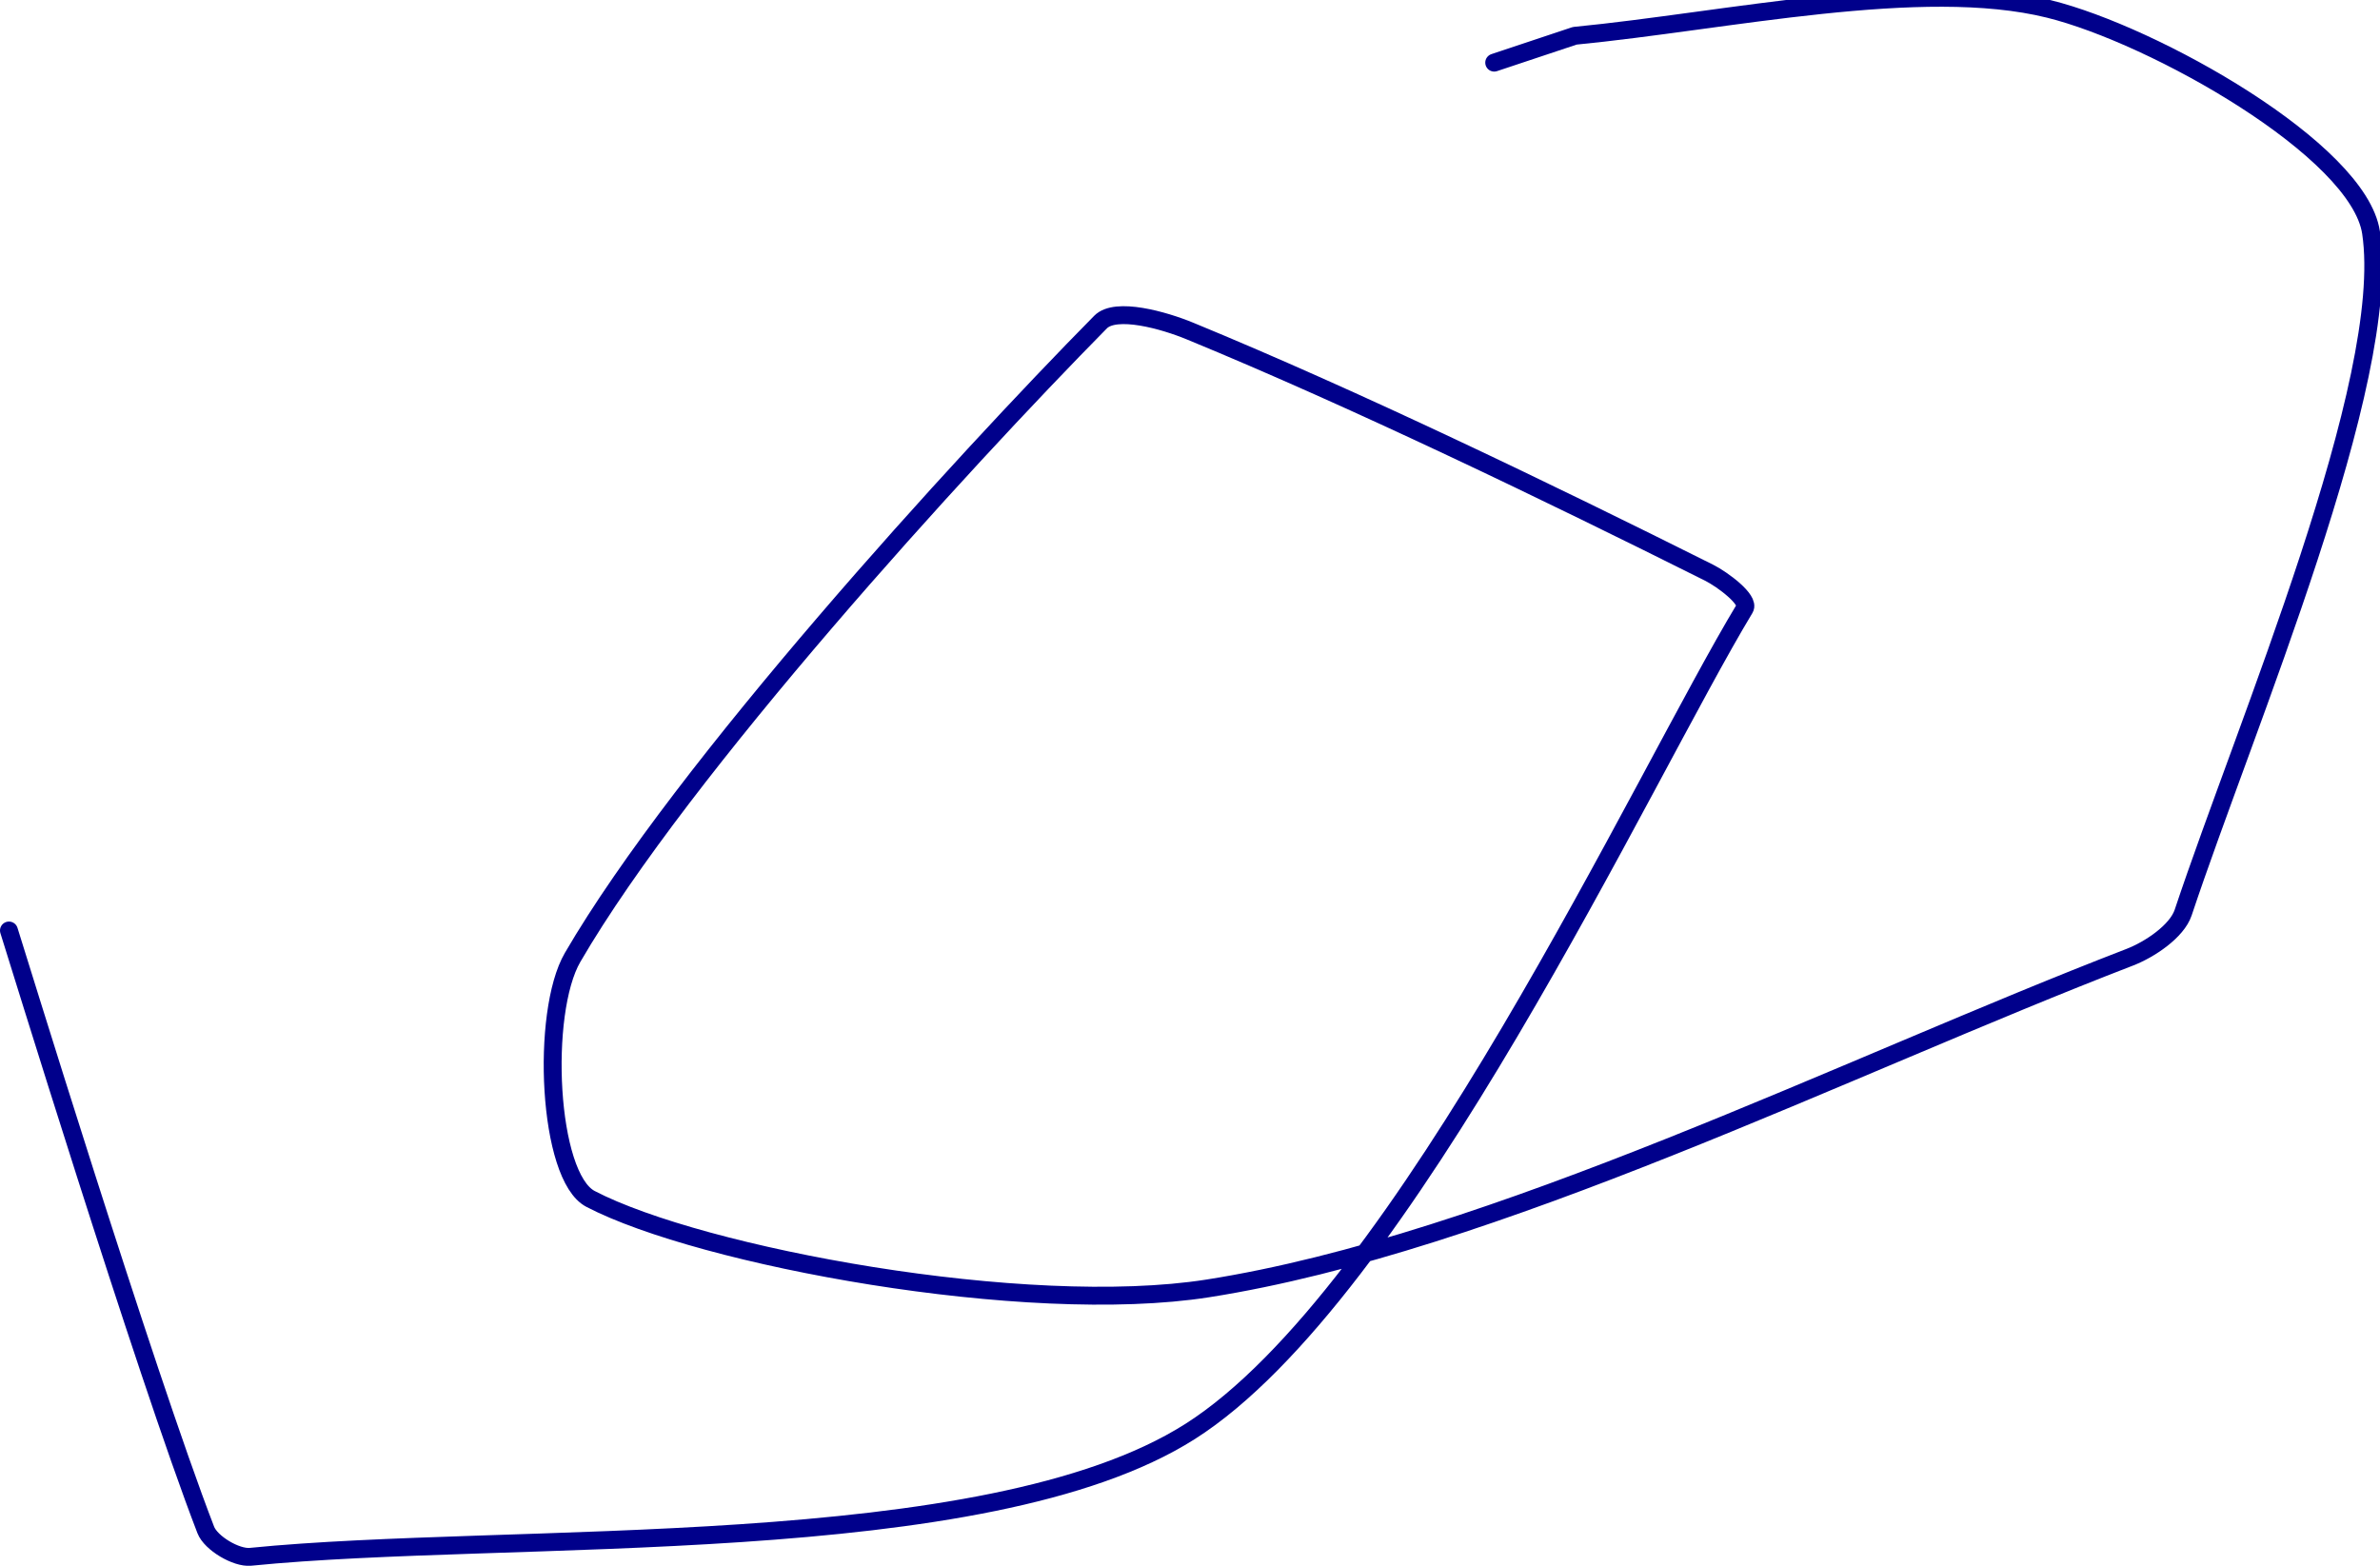 <?xml version="1.0" encoding="UTF-8" standalone="no"?><!DOCTYPE svg PUBLIC "-//W3C//DTD SVG 1.1//EN" "http://www.w3.org/Graphics/SVG/1.1/DTD/svg11.dtd"><svg xmlns="http://www.w3.org/2000/svg" version="1.1" width="266" height="175"><path stroke-linejoin="round" stroke-linecap="round" stroke-width="2" stroke="rgb(0, 0, 139)" fill="none" d="M 1 104 c 0.39 1.17 15.13 49.2 22 67 c 0.57 1.47 3.4 3.16 5 3 c 28.99 -2.9 82.12 0.52 105 -14 c 23.96 -15.21 50.73 -73.35 62 -92 c 0.57 -0.95 -2.43 -3.21 -4 -4 c -17.8 -8.9 -39.51 -19.39 -58 -27 c -2.9 -1.2 -8.3 -2.73 -10 -1 c -15.63 15.85 -46.72 49.89 -59 71 c -3.6 6.19 -2.78 24.51 2 27 c 12.32 6.42 48.64 13.2 69 10 c 31.95 -5.02 71.24 -24.76 103 -37 c 2.27 -0.87 5.3 -2.91 6 -5 c 7.04 -21.13 23.46 -59.42 21 -76 c -1.37 -9.22 -24.25 -22.1 -36 -25 c -14.23 -3.52 -36.07 1.36 -53 3 l -9 3"/></svg>